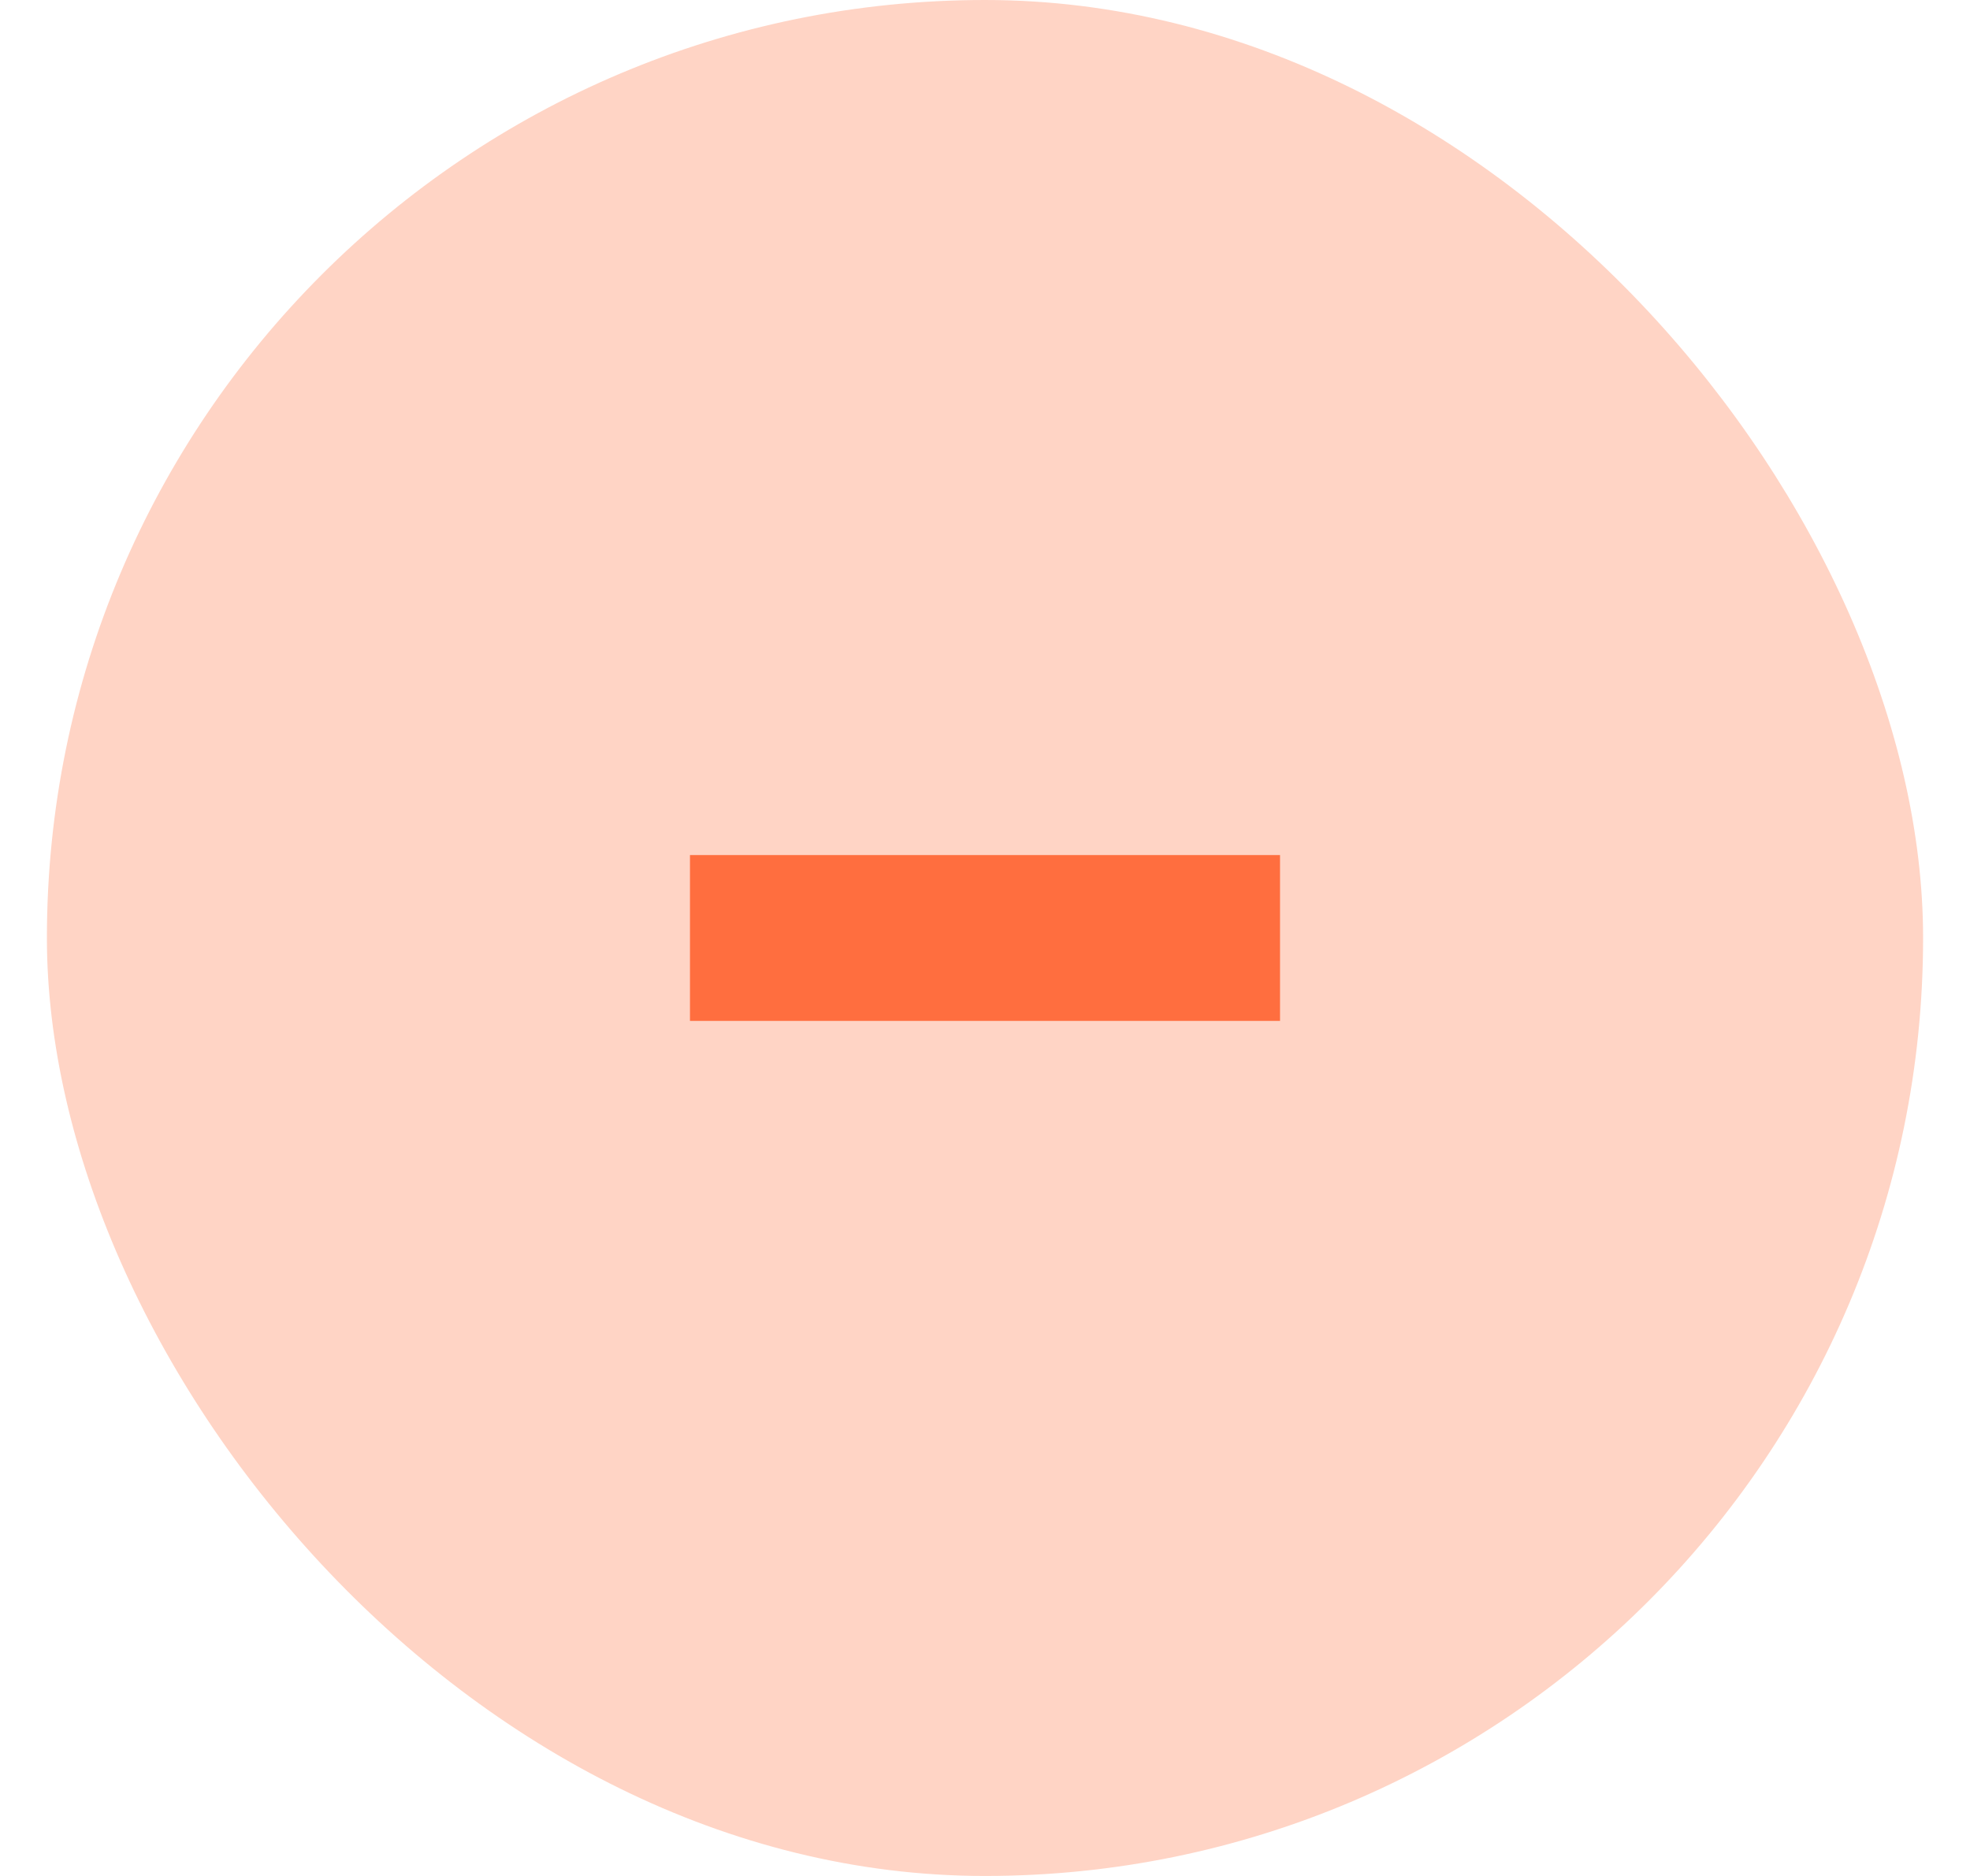 <svg width="21" height="20" viewBox="0 0 21 20" fill="none" xmlns="http://www.w3.org/2000/svg">
<rect x="0.5" width="20" height="20" rx="10" fill="#FF6E3F" fill-opacity="0.3"/>
<path d="M7.355 10.884V9.116H13.645V10.884H7.355Z" fill="#FF6E3F"/>
</svg>
